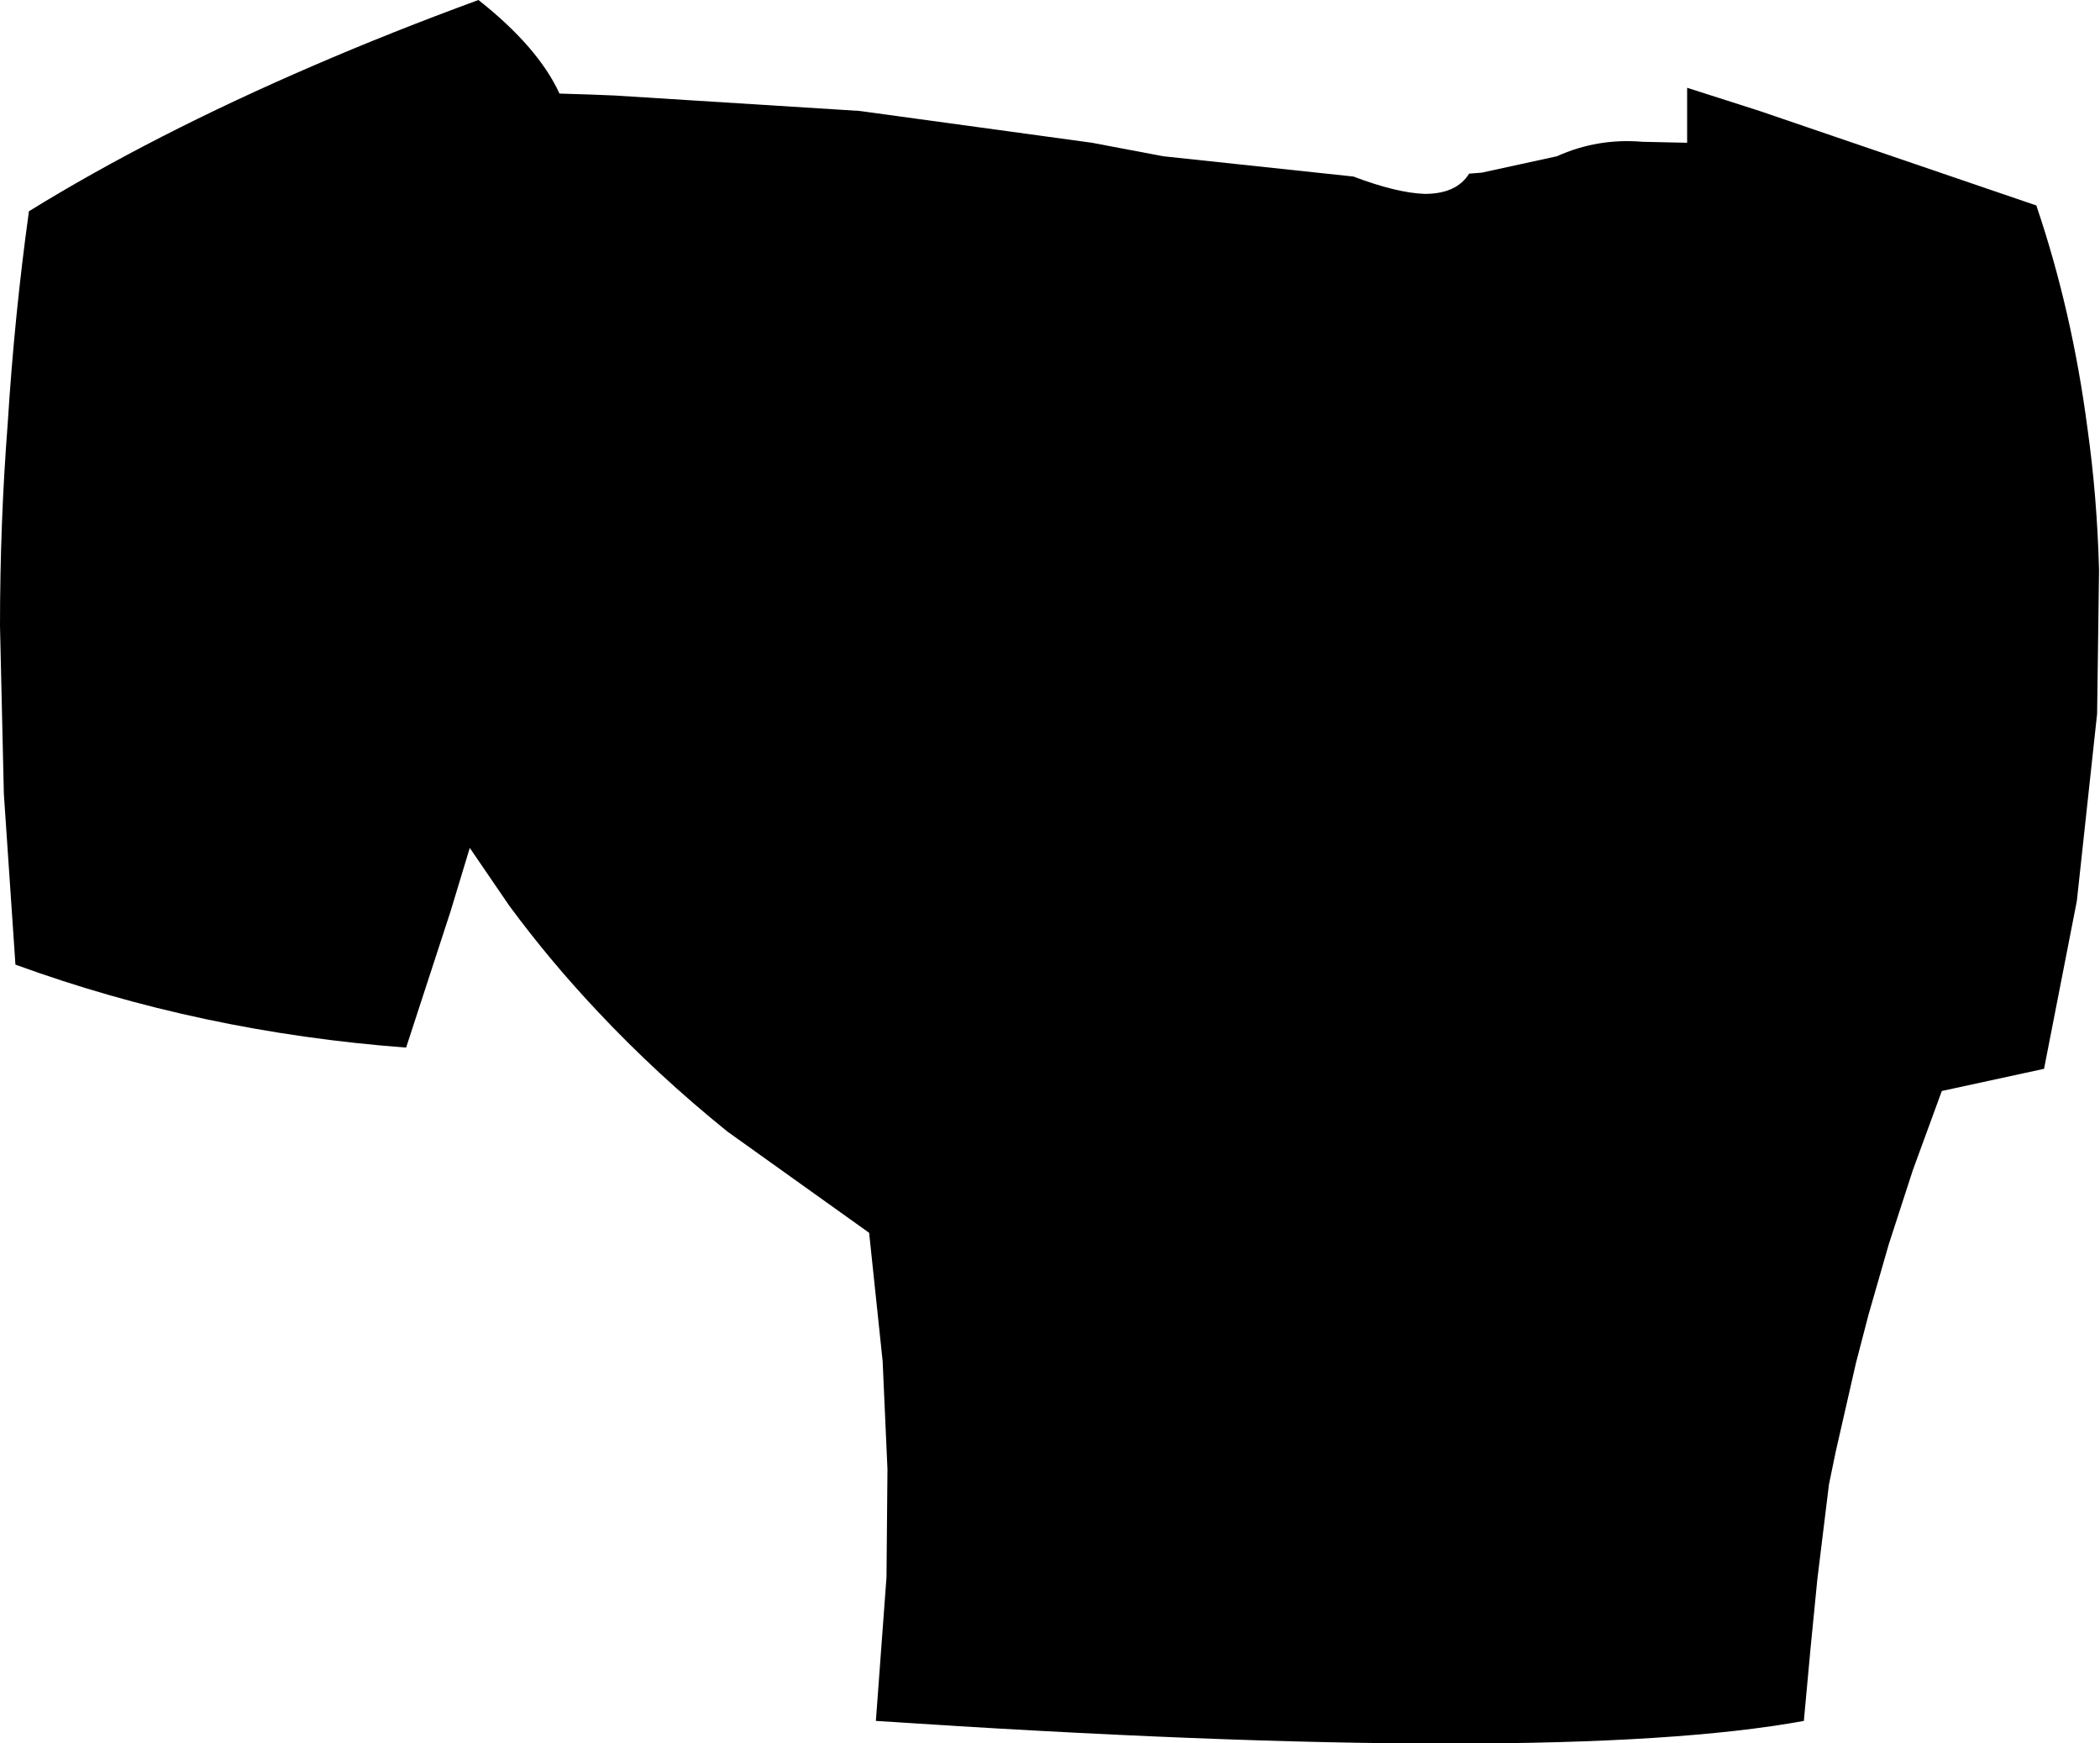 <?xml version="1.0" encoding="UTF-8" standalone="no"?>
<svg xmlns:xlink="http://www.w3.org/1999/xlink" height="90.35px" width="108.85px" xmlns="http://www.w3.org/2000/svg">
  <g transform="matrix(1.0, 0.0, 0.0, 1.0, -144.8, -141.55)">
    <path d="M236.0 147.3 L250.35 152.2 Q252.2 157.65 253.0 163.75 253.5 167.3 253.6 171.1 L253.5 178.55 252.45 188.25 250.75 196.95 245.45 198.1 243.95 202.2 242.7 206.05 241.65 209.7 241.0 212.2 239.95 216.8 239.6 218.5 239.0 223.4 238.65 226.95 238.3 230.75 Q225.5 233.1 190.2 230.75 L190.75 223.3 190.8 217.7 190.55 212.1 189.85 205.45 182.5 200.2 Q178.85 197.25 175.8 194.0 173.3 191.35 171.2 188.5 L169.15 185.5 168.15 188.8 165.85 195.85 Q155.2 195.05 145.6 191.55 L145.0 182.7 144.8 174.0 Q144.8 168.65 145.2 163.5 145.55 157.9 146.3 152.5 152.7 148.55 161.05 144.95 165.1 143.2 169.6 141.55 172.7 144.0 173.8 146.4 L175.4 146.45 176.65 146.5 189.35 147.3 201.4 148.95 205.1 149.65 214.95 150.7 Q217.2 151.55 218.65 151.6 220.3 151.6 220.95 150.55 L221.6 150.5 225.5 149.65 Q227.6 148.7 229.95 148.9 L232.25 148.95 232.25 146.1 236.0 147.3" fill="#000000" fill-rule="evenodd" stroke="none"/>
  </g>
</svg>

